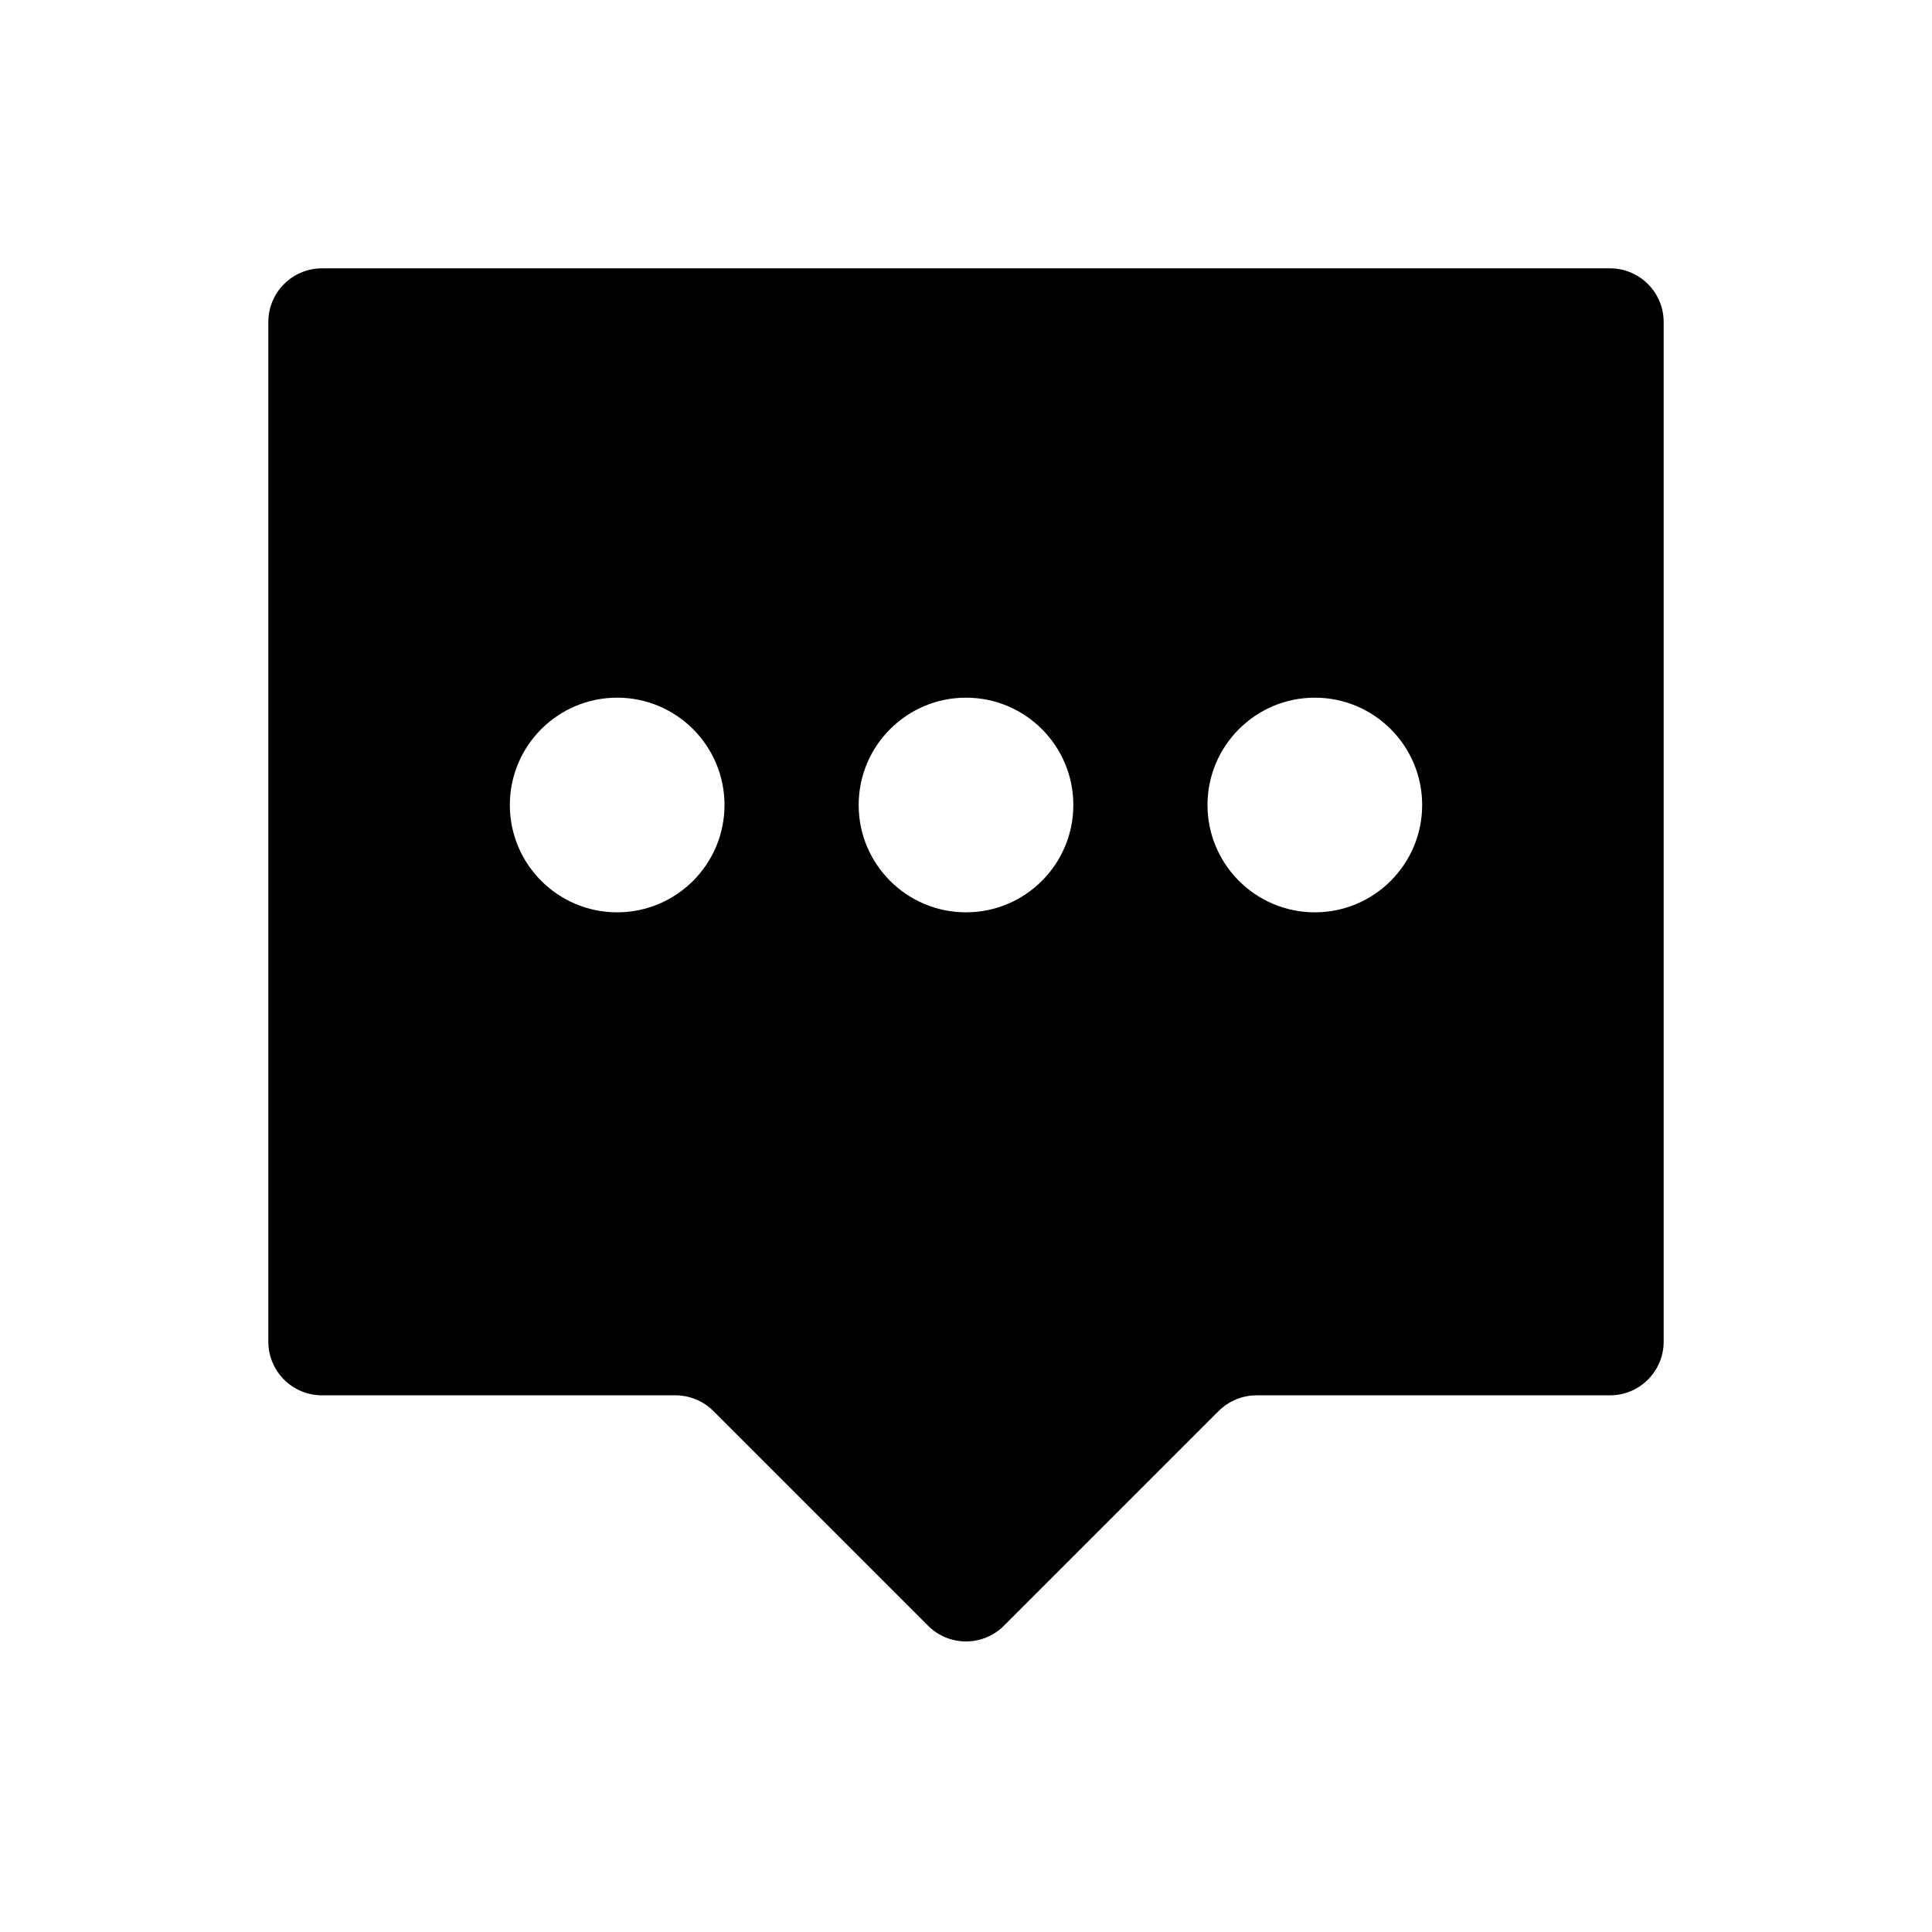 <svg width="18" height="18" viewBox="0 0 18 18" fill="none" xmlns="http://www.w3.org/2000/svg">
<path fill-rule="evenodd" clip-rule="evenodd" d="M15 2.5C15.276 2.5 15.5 2.724 15.5 3V12.5C15.5 12.776 15.276 13 15 13H11.707C11.575 13 11.447 13.053 11.354 13.146L9.354 15.146C9.158 15.342 8.842 15.342 8.646 15.146L6.646 13.146C6.553 13.053 6.426 13 6.293 13H3C2.724 13 2.5 12.776 2.5 12.5V3C2.5 2.724 2.724 2.5 3 2.5H15ZM5.75 6.5C5.198 6.5 4.75 6.948 4.75 7.5C4.75 8.052 5.198 8.5 5.75 8.5C6.302 8.5 6.75 8.052 6.75 7.5C6.75 6.948 6.302 6.5 5.75 6.5ZM9 6.5C8.448 6.5 8 6.948 8 7.5C8 8.052 8.448 8.5 9 8.5C9.552 8.5 10 8.052 10 7.5C10 6.948 9.552 6.5 9 6.5ZM12.25 6.5C11.698 6.5 11.25 6.948 11.25 7.5C11.25 8.052 11.698 8.5 12.25 8.5C12.802 8.5 13.25 8.052 13.25 7.5C13.25 6.948 12.802 6.5 12.25 6.5Z" fill="black" />
</svg>
